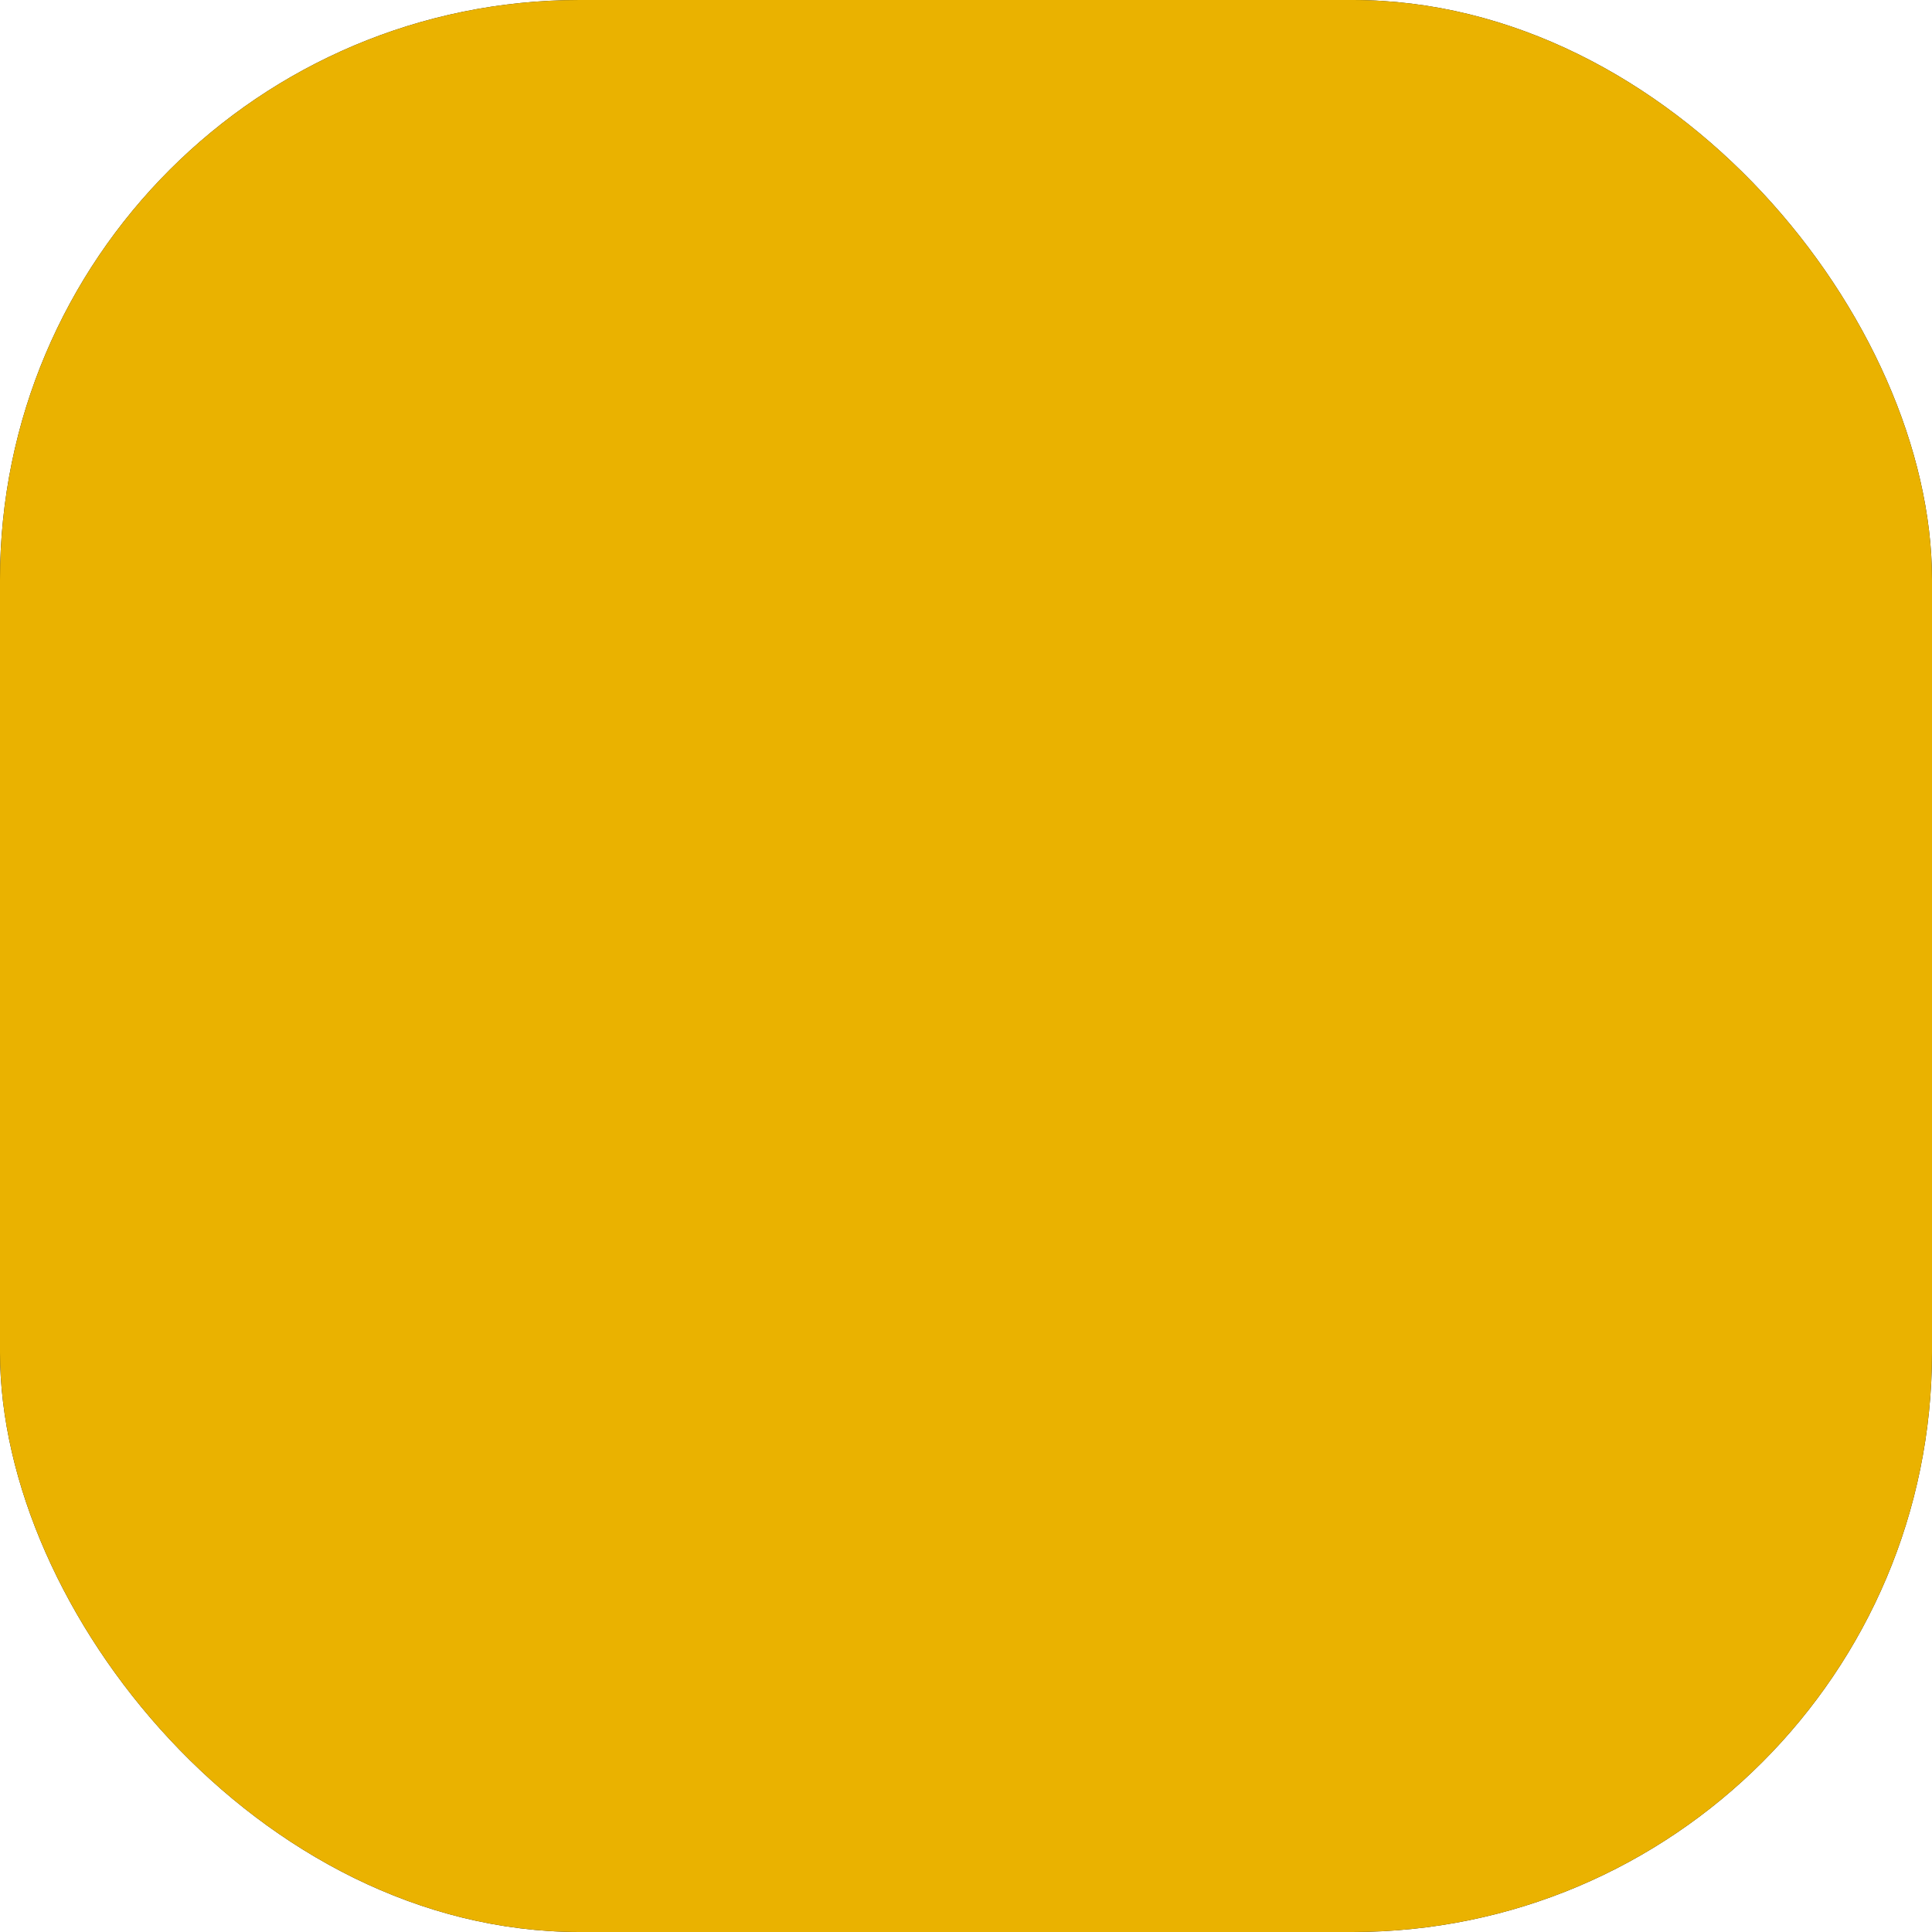 <svg width="20" height="20" aria-labelledby="titleID" xmlns="http://www.w3.org/2000/svg"><title id="titleID">BNB Chain logo</title><rect rx="6" fill="#1B1B1B" width="20" height="20"></rect><rect rx="6" fill="#EAB20033" width="20" height="20"></rect><svg width="20" height="20" viewBox="0 0 24 24" fill="none" xmlns="http://www.w3.org/2000/svg"><path fill-rule="evenodd" clip-rule="evenodd" d="M16.279 11.342L16.27 9.484H16.277L14.699 8.556L11.995 10.15L9.308 8.556L7.731 9.484V11.342L10.435 12.929V16.109L12.005 17.03L13.575 16.109V12.929L16.279 11.342ZM11.996 3.797L7.73 6.312L9.3 7.241L11.996 5.647L14.7 7.241L16.27 6.312L11.996 3.797ZM6.604 15.173L6.595 11.999L5.026 11.072V16.11L9.3 18.617V16.759L6.604 15.173ZM6.595 10.675V8.826L8.173 7.898L6.595 6.969L5.025 7.898V9.747L6.595 10.675ZM11.996 6.969L10.426 7.898L11.996 8.826L13.574 7.898L11.996 6.969ZM9.3 13.586L7.729 12.657V14.515L9.3 15.435V13.586ZM11.996 18.353L10.426 17.424V19.274L11.996 20.202L13.574 19.274V17.424L11.996 18.353ZM17.396 6.969L15.826 7.898L17.396 8.826V10.675L18.974 9.747V7.898L17.396 6.969ZM18.975 11.071L17.404 11.999L17.396 15.173L14.701 16.758V18.616L18.975 16.109V11.071ZM16.27 14.515L14.7 15.435V13.586L16.27 12.657V14.515Z" fill="#EAB200"></path></svg></svg>